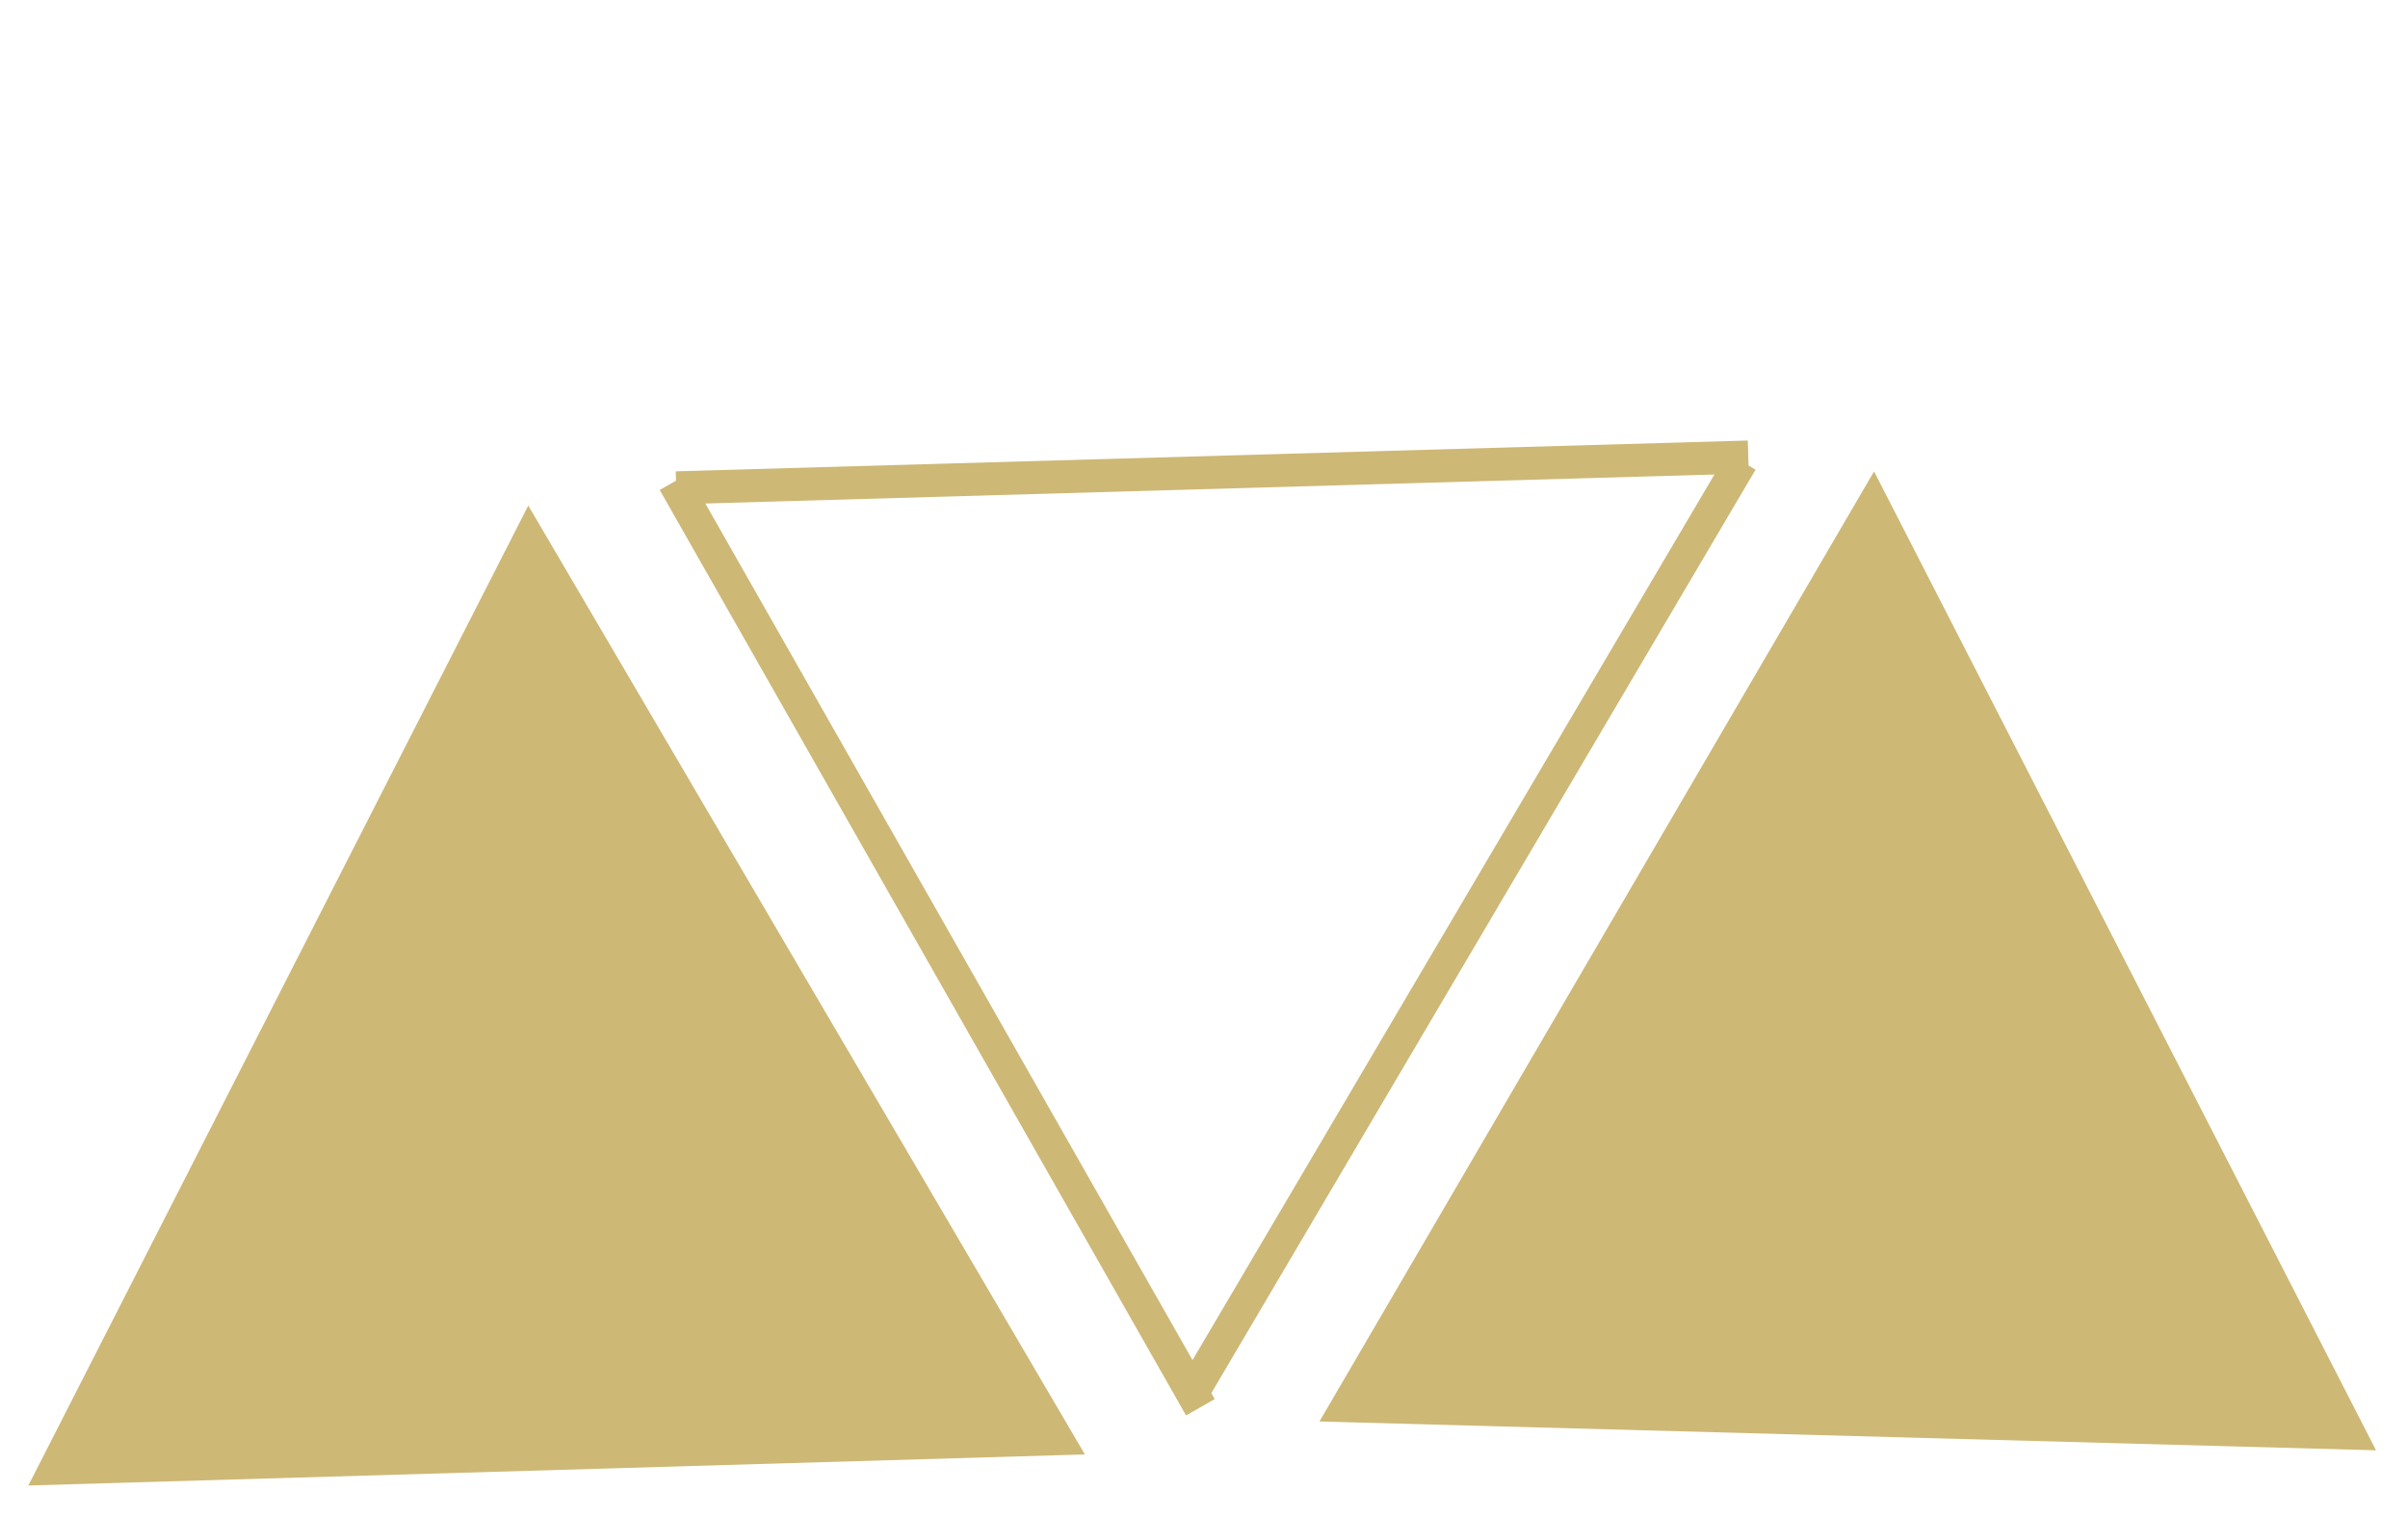 <svg width="73" height="46" viewBox="0 0 73 46" fill="none" xmlns="http://www.w3.org/2000/svg">
<path d="M16.015 15.326L32.889 44.093L0.86 45.035L16.015 15.326Z" fill="#CDB876"/>
<path d="M56.813 14.292L72.031 43.968L40 43.094L56.813 14.292Z" fill="#CDB876"/>
<path d="M20.434 14.607L36.39 42.663" stroke="#CDB876"/>
<path d="M53 13.855L20.5 14.789" stroke="#CDB876"/>
<path d="M52.79 13.985L36.11 42.289" stroke="#CDB876"/>
</svg>
